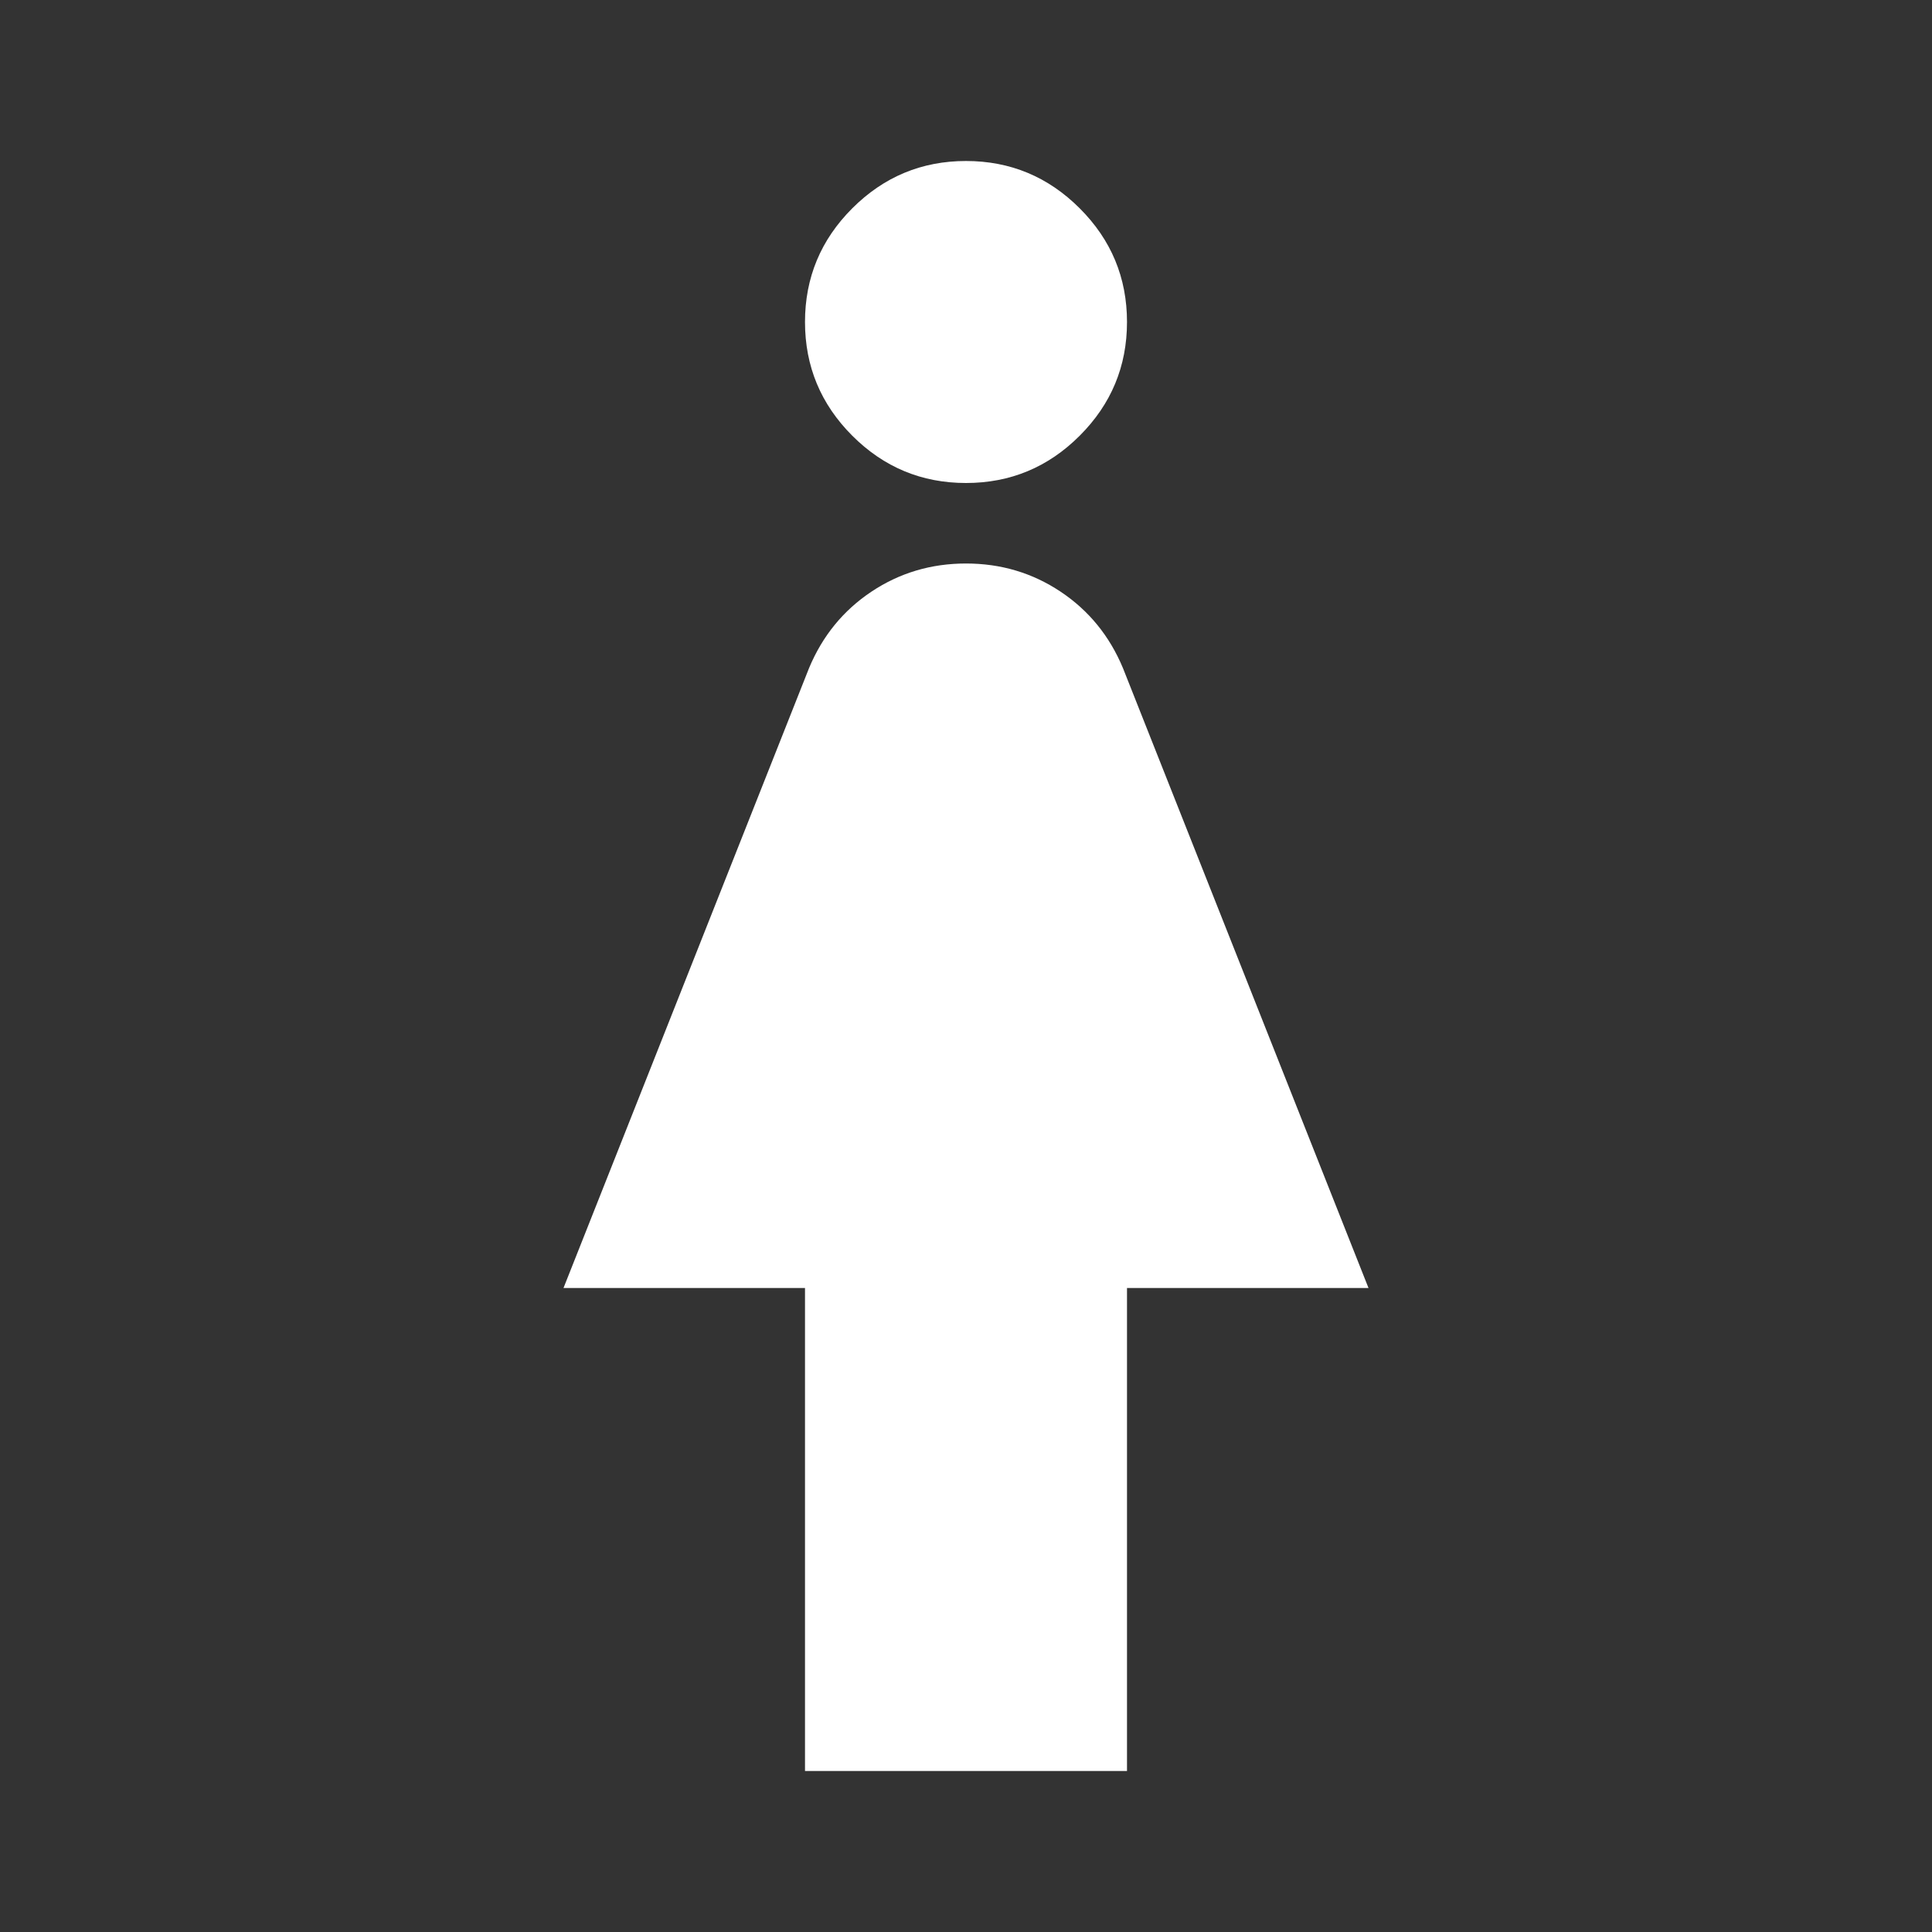 <svg width="72" height="72" viewBox="0 0 72 72" fill="none" xmlns="http://www.w3.org/2000/svg">
<rect x="0" y="0" width="72" height="72" fill="#333333" stroke="none"/>
<g id="woman_FILL0_wght400_GRAD0_opsz24 1">
<path id="Vector" d="M30 66V48H21L30.15 24.9C30.65 23.7 31.425 22.75 32.475 22.05C33.525 21.35 34.7 21 36 21C37.3 21 38.475 21.35 39.525 22.05C40.575 22.75 41.35 23.7 41.85 24.9L51 48H42V66H30ZM36 18C34.35 18 32.938 17.413 31.762 16.238C30.587 15.062 30 13.65 30 12C30 10.35 30.587 8.938 31.762 7.763C32.938 6.588 34.35 6 36 6C37.65 6 39.062 6.588 40.237 7.763C41.413 8.938 42 10.35 42 12C42 13.65 41.413 15.062 40.237 16.238C39.062 17.413 37.65 18 36 18Z" fill="white"/>
</g>
</svg>
